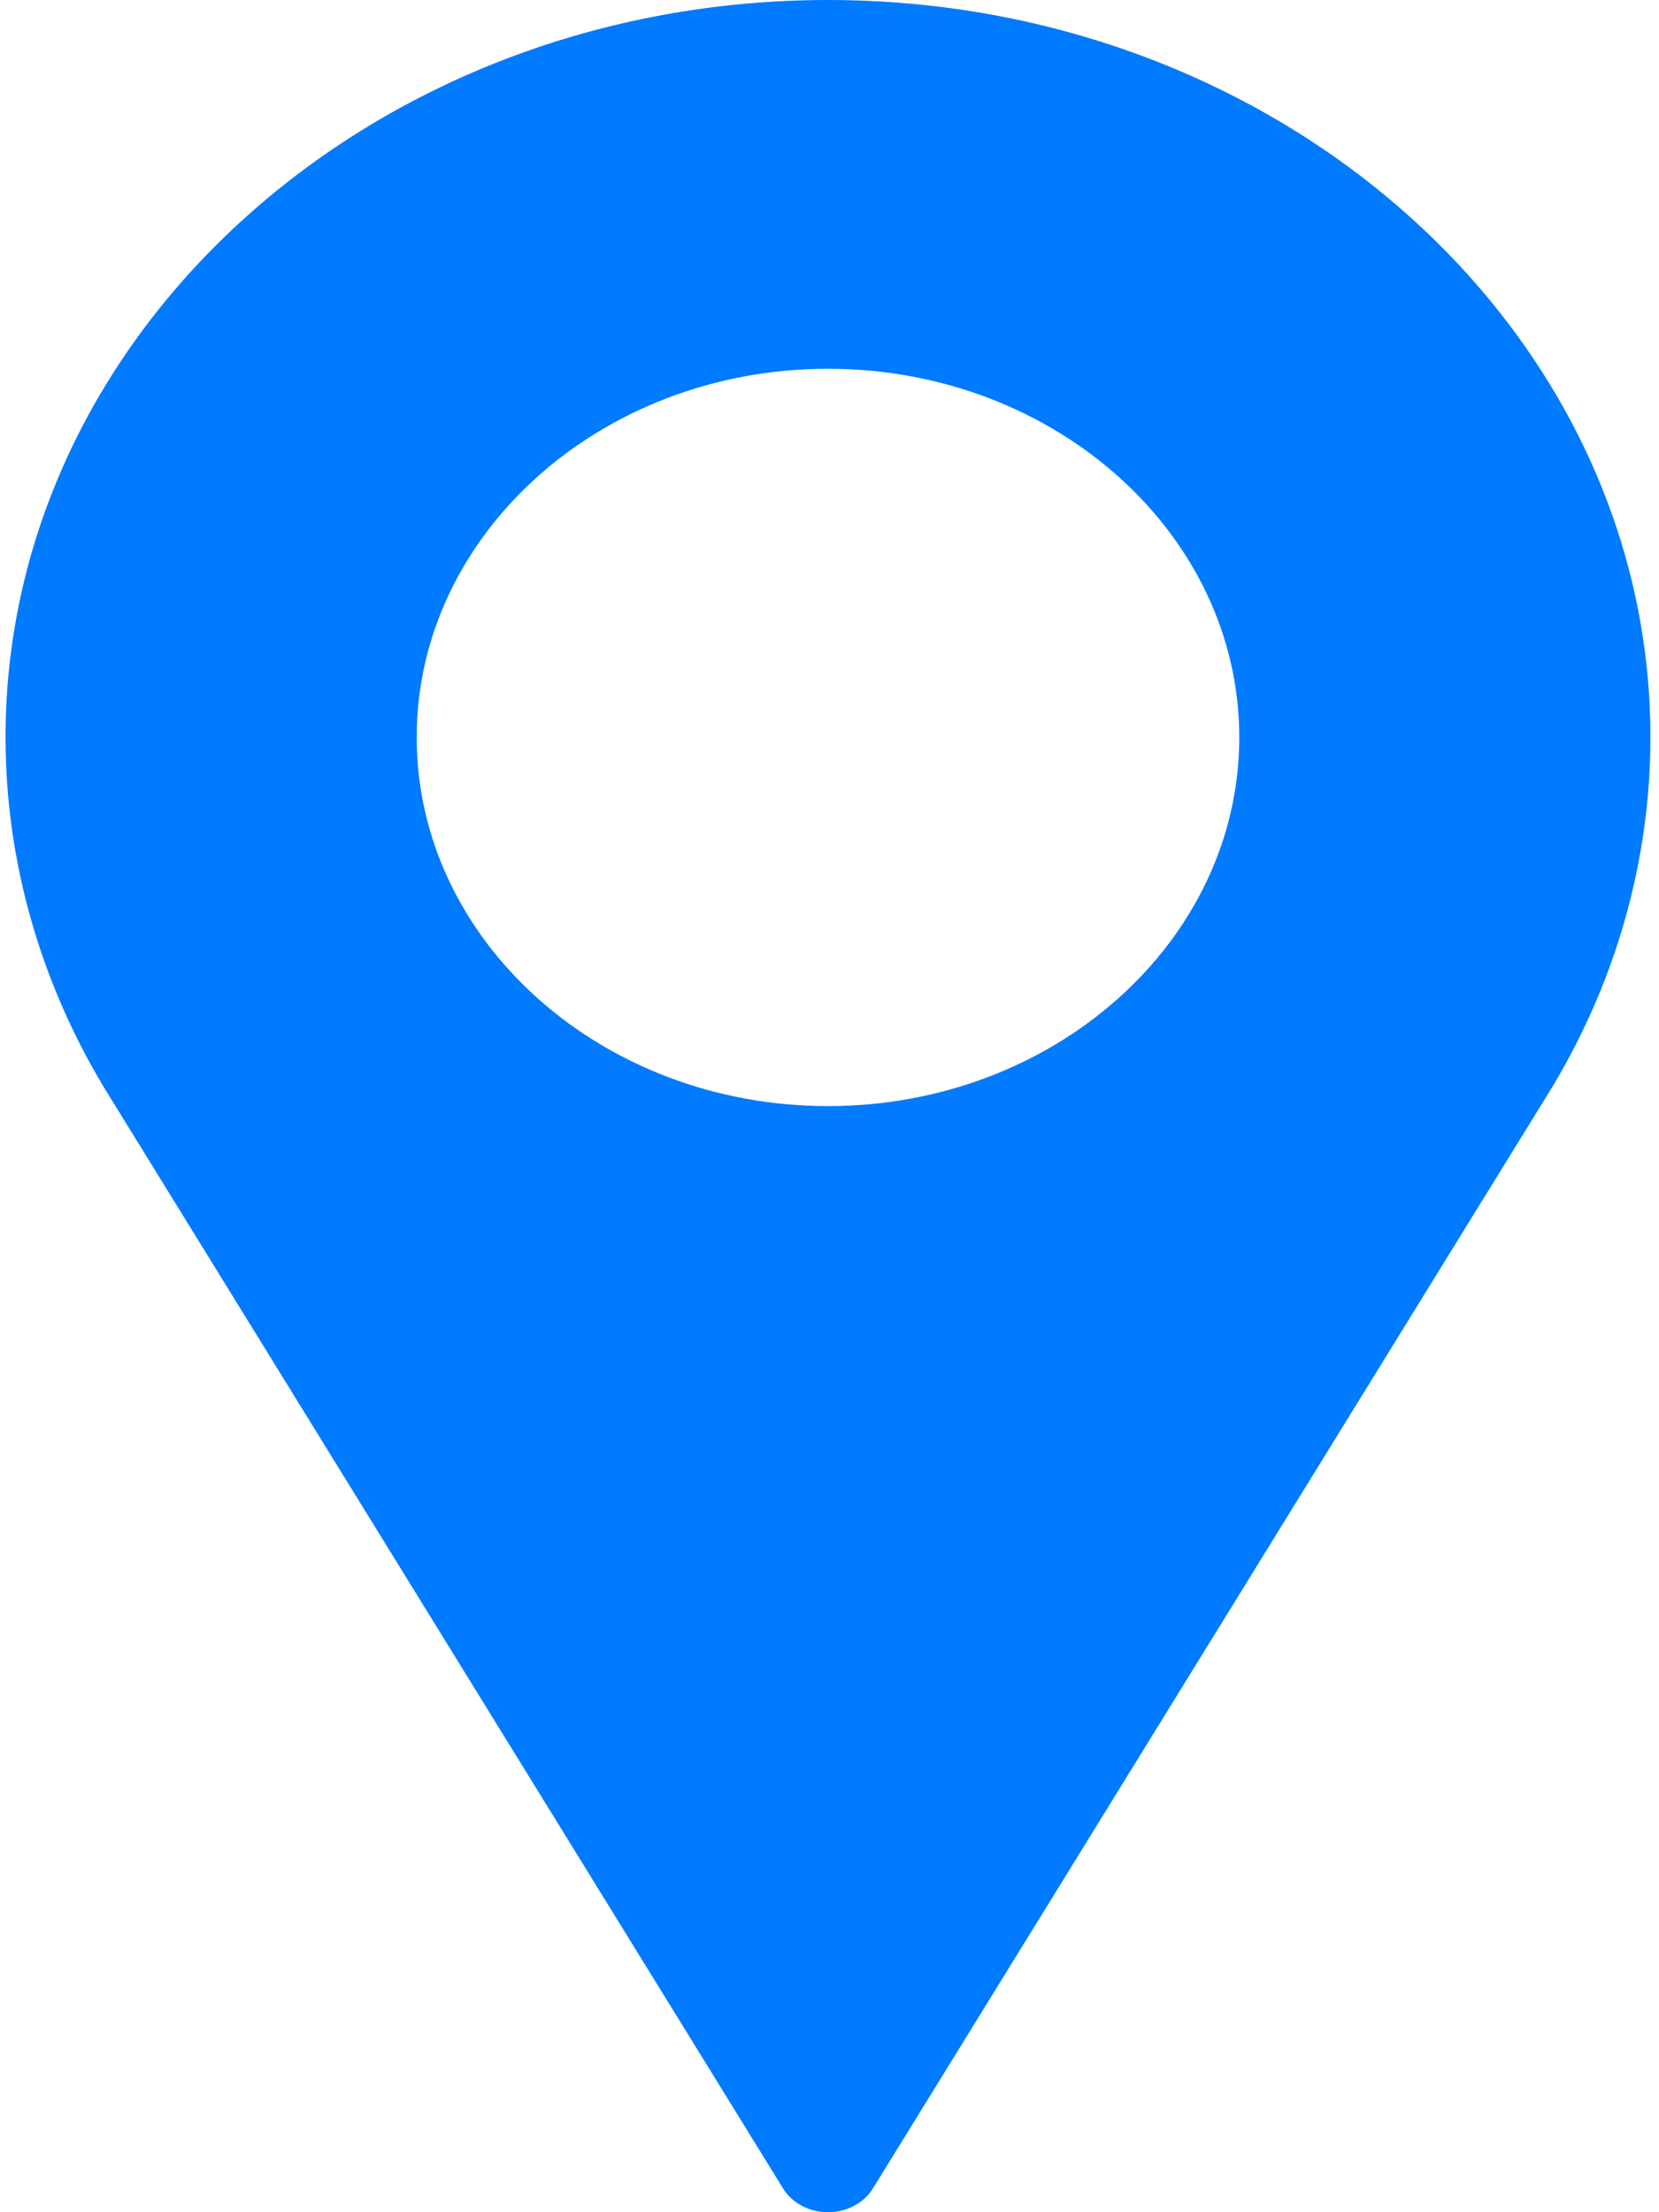<svg width="12" height="16" viewBox="0 0 12 16" fill="none" xmlns="http://www.w3.org/2000/svg">
    <path d="M5.989 0C2.709 0 0.04 2.393 0.04 5.333C0.04 6.216 0.286 7.091 0.754 7.868L5.664 15.828C5.729 15.934 5.854 16 5.989 16C6.124 16 6.249 15.934 6.314 15.828L11.226 7.865C11.692 7.091 11.938 6.216 11.938 5.333C11.938 2.393 9.269 0 5.989 0ZM5.989 8C4.349 8 3.014 6.804 3.014 5.333C3.014 3.863 4.349 2.667 5.989 2.667C7.629 2.667 8.964 3.863 8.964 5.333C8.964 6.804 7.629 8 5.989 8Z" fill="#007AFF"/>
</svg>
